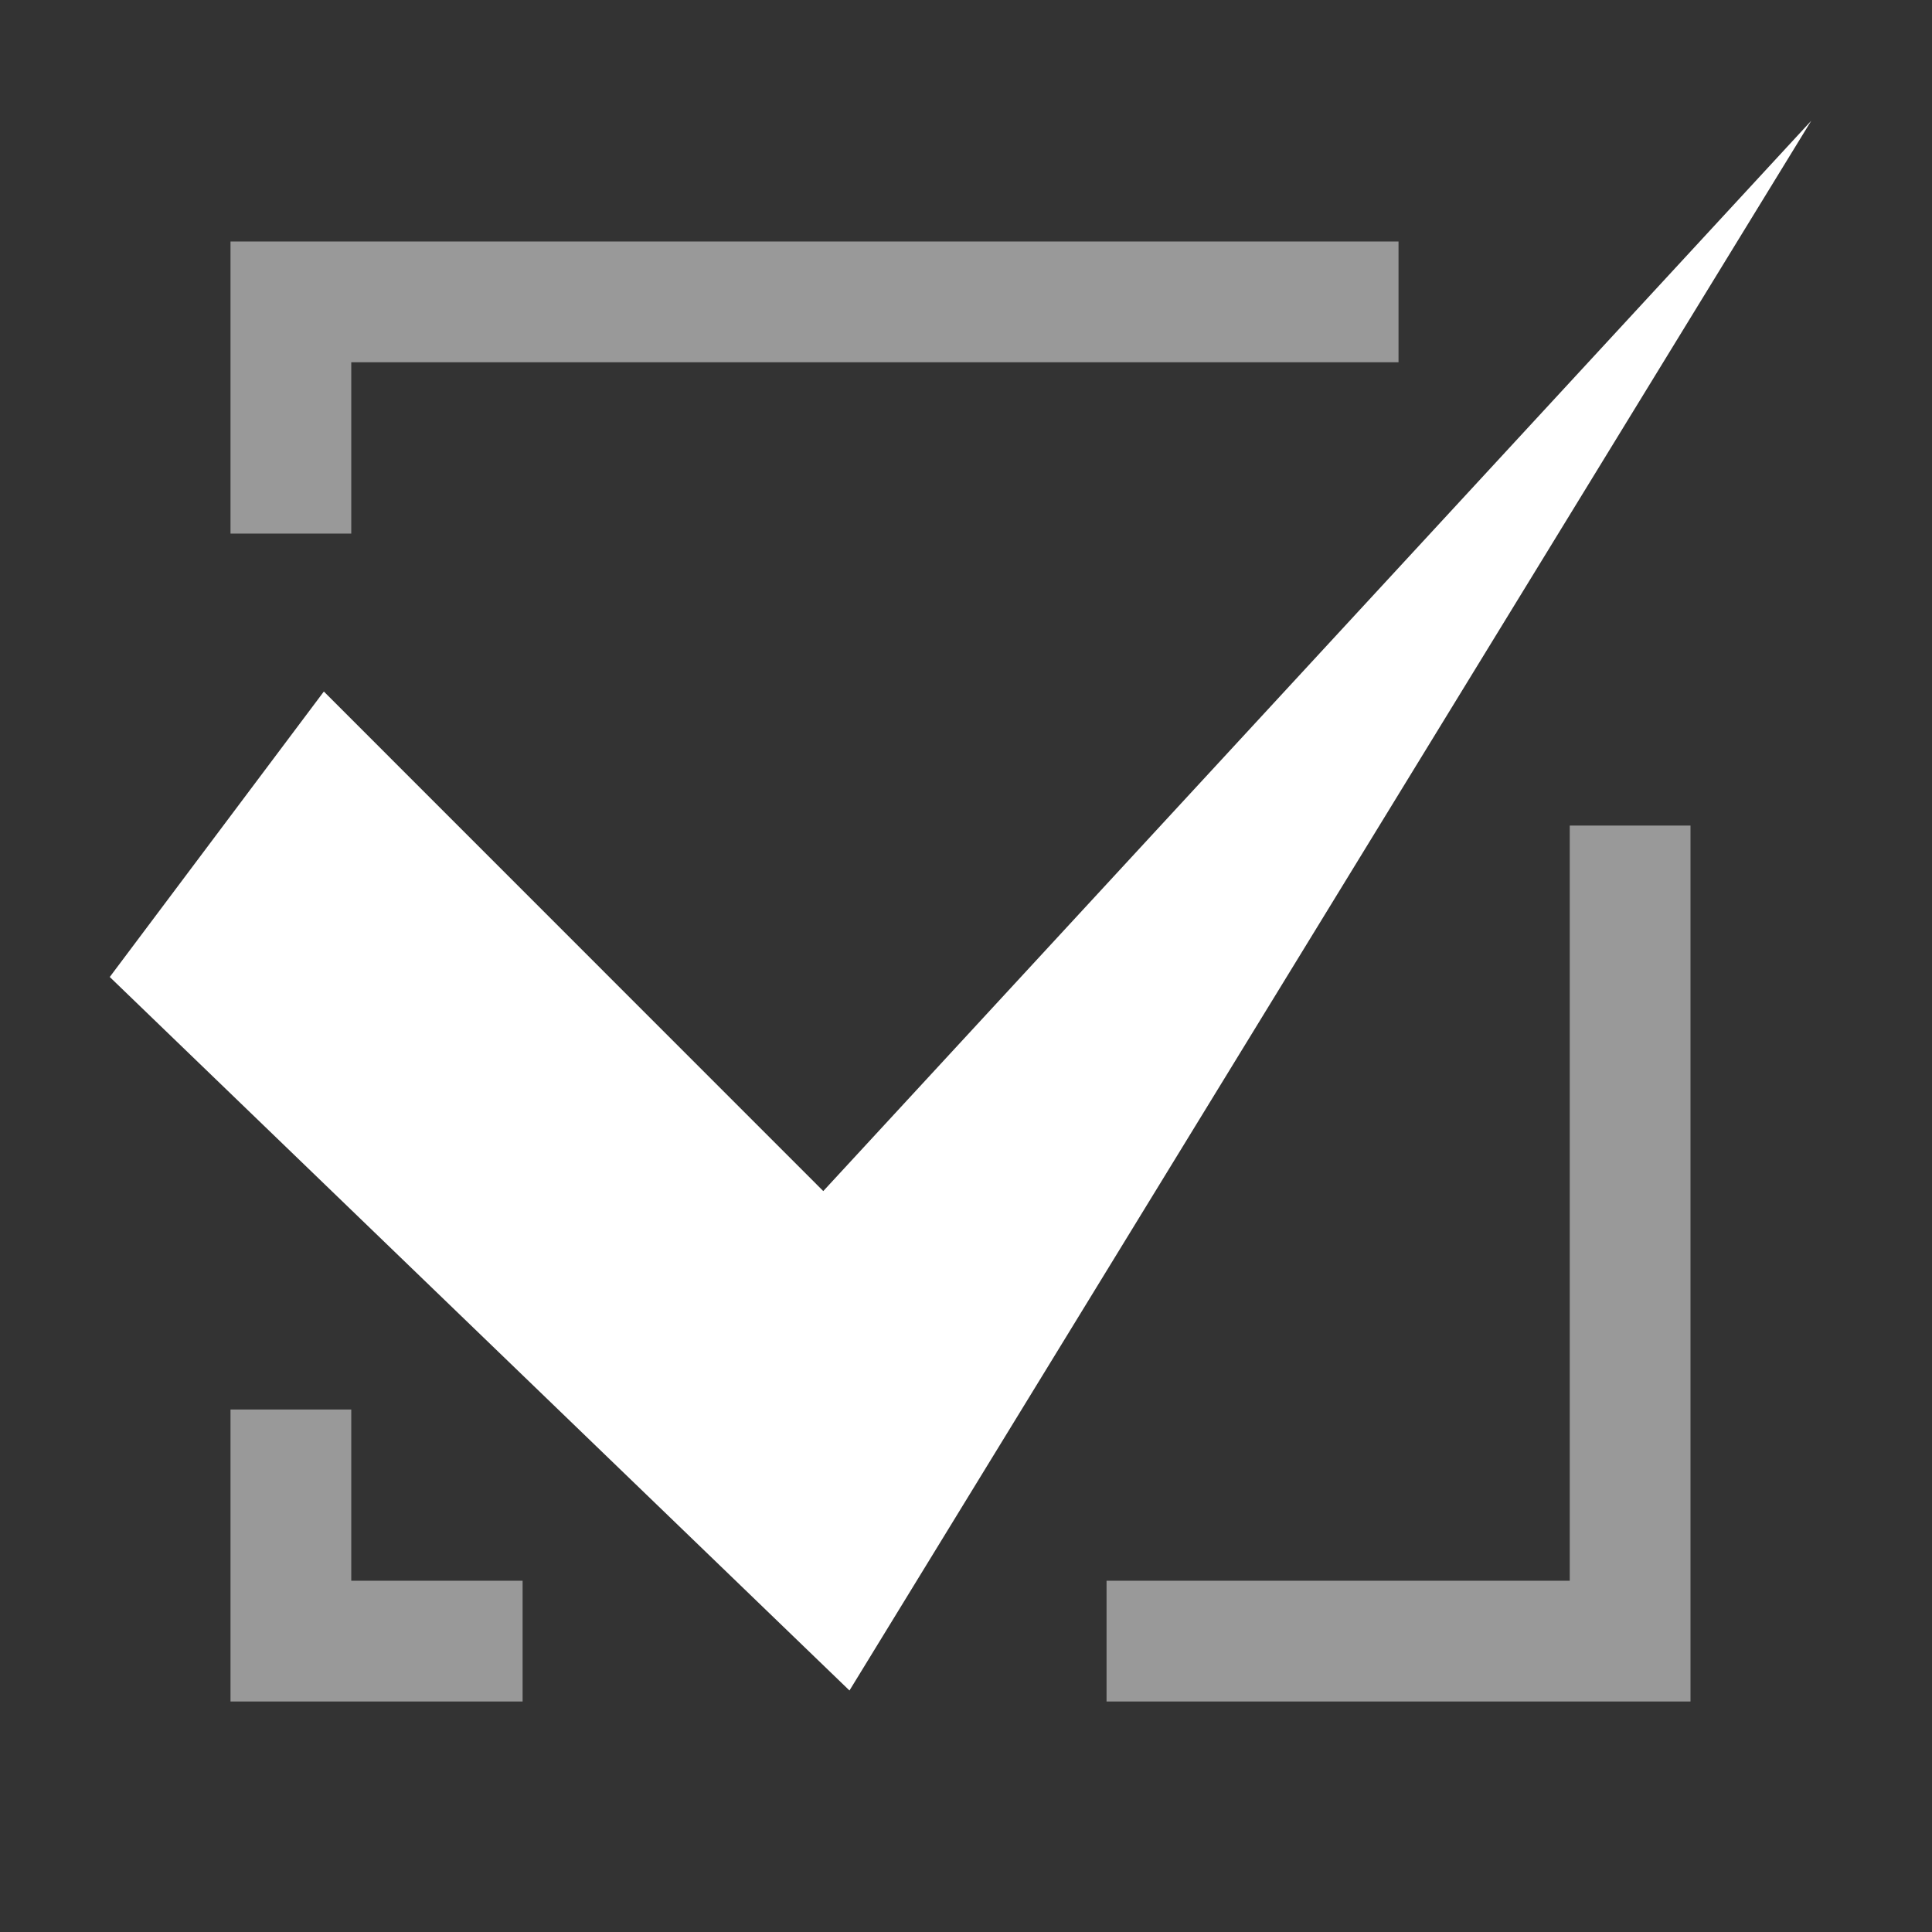 <svg width="16" height="16" viewBox="0 0 16 16" fill="none" xmlns="http://www.w3.org/2000/svg">
<rect x="0" y="0" width="16" height="16" fill="#333333" stroke="none"/>
<path opacity="0.5" fill-rule="evenodd" clip-rule="evenodd" d="M11.582 2H2.909H1.909V3V4.419H2.909V3H11.582V2ZM2.909 11.673H1.909V13.091V14.091H2.909H4.328V13.091H2.909V11.673ZM13 14.091H9.164V13.091H13V6.837H14V13.091V14.091H13Z" fill="white"/>
<path d="M0.909 8.091L2.682 5.727L6.818 9.864L15 1L14.387 2L7.035 14L0.909 8.091Z" fill="white"/>
</svg>
